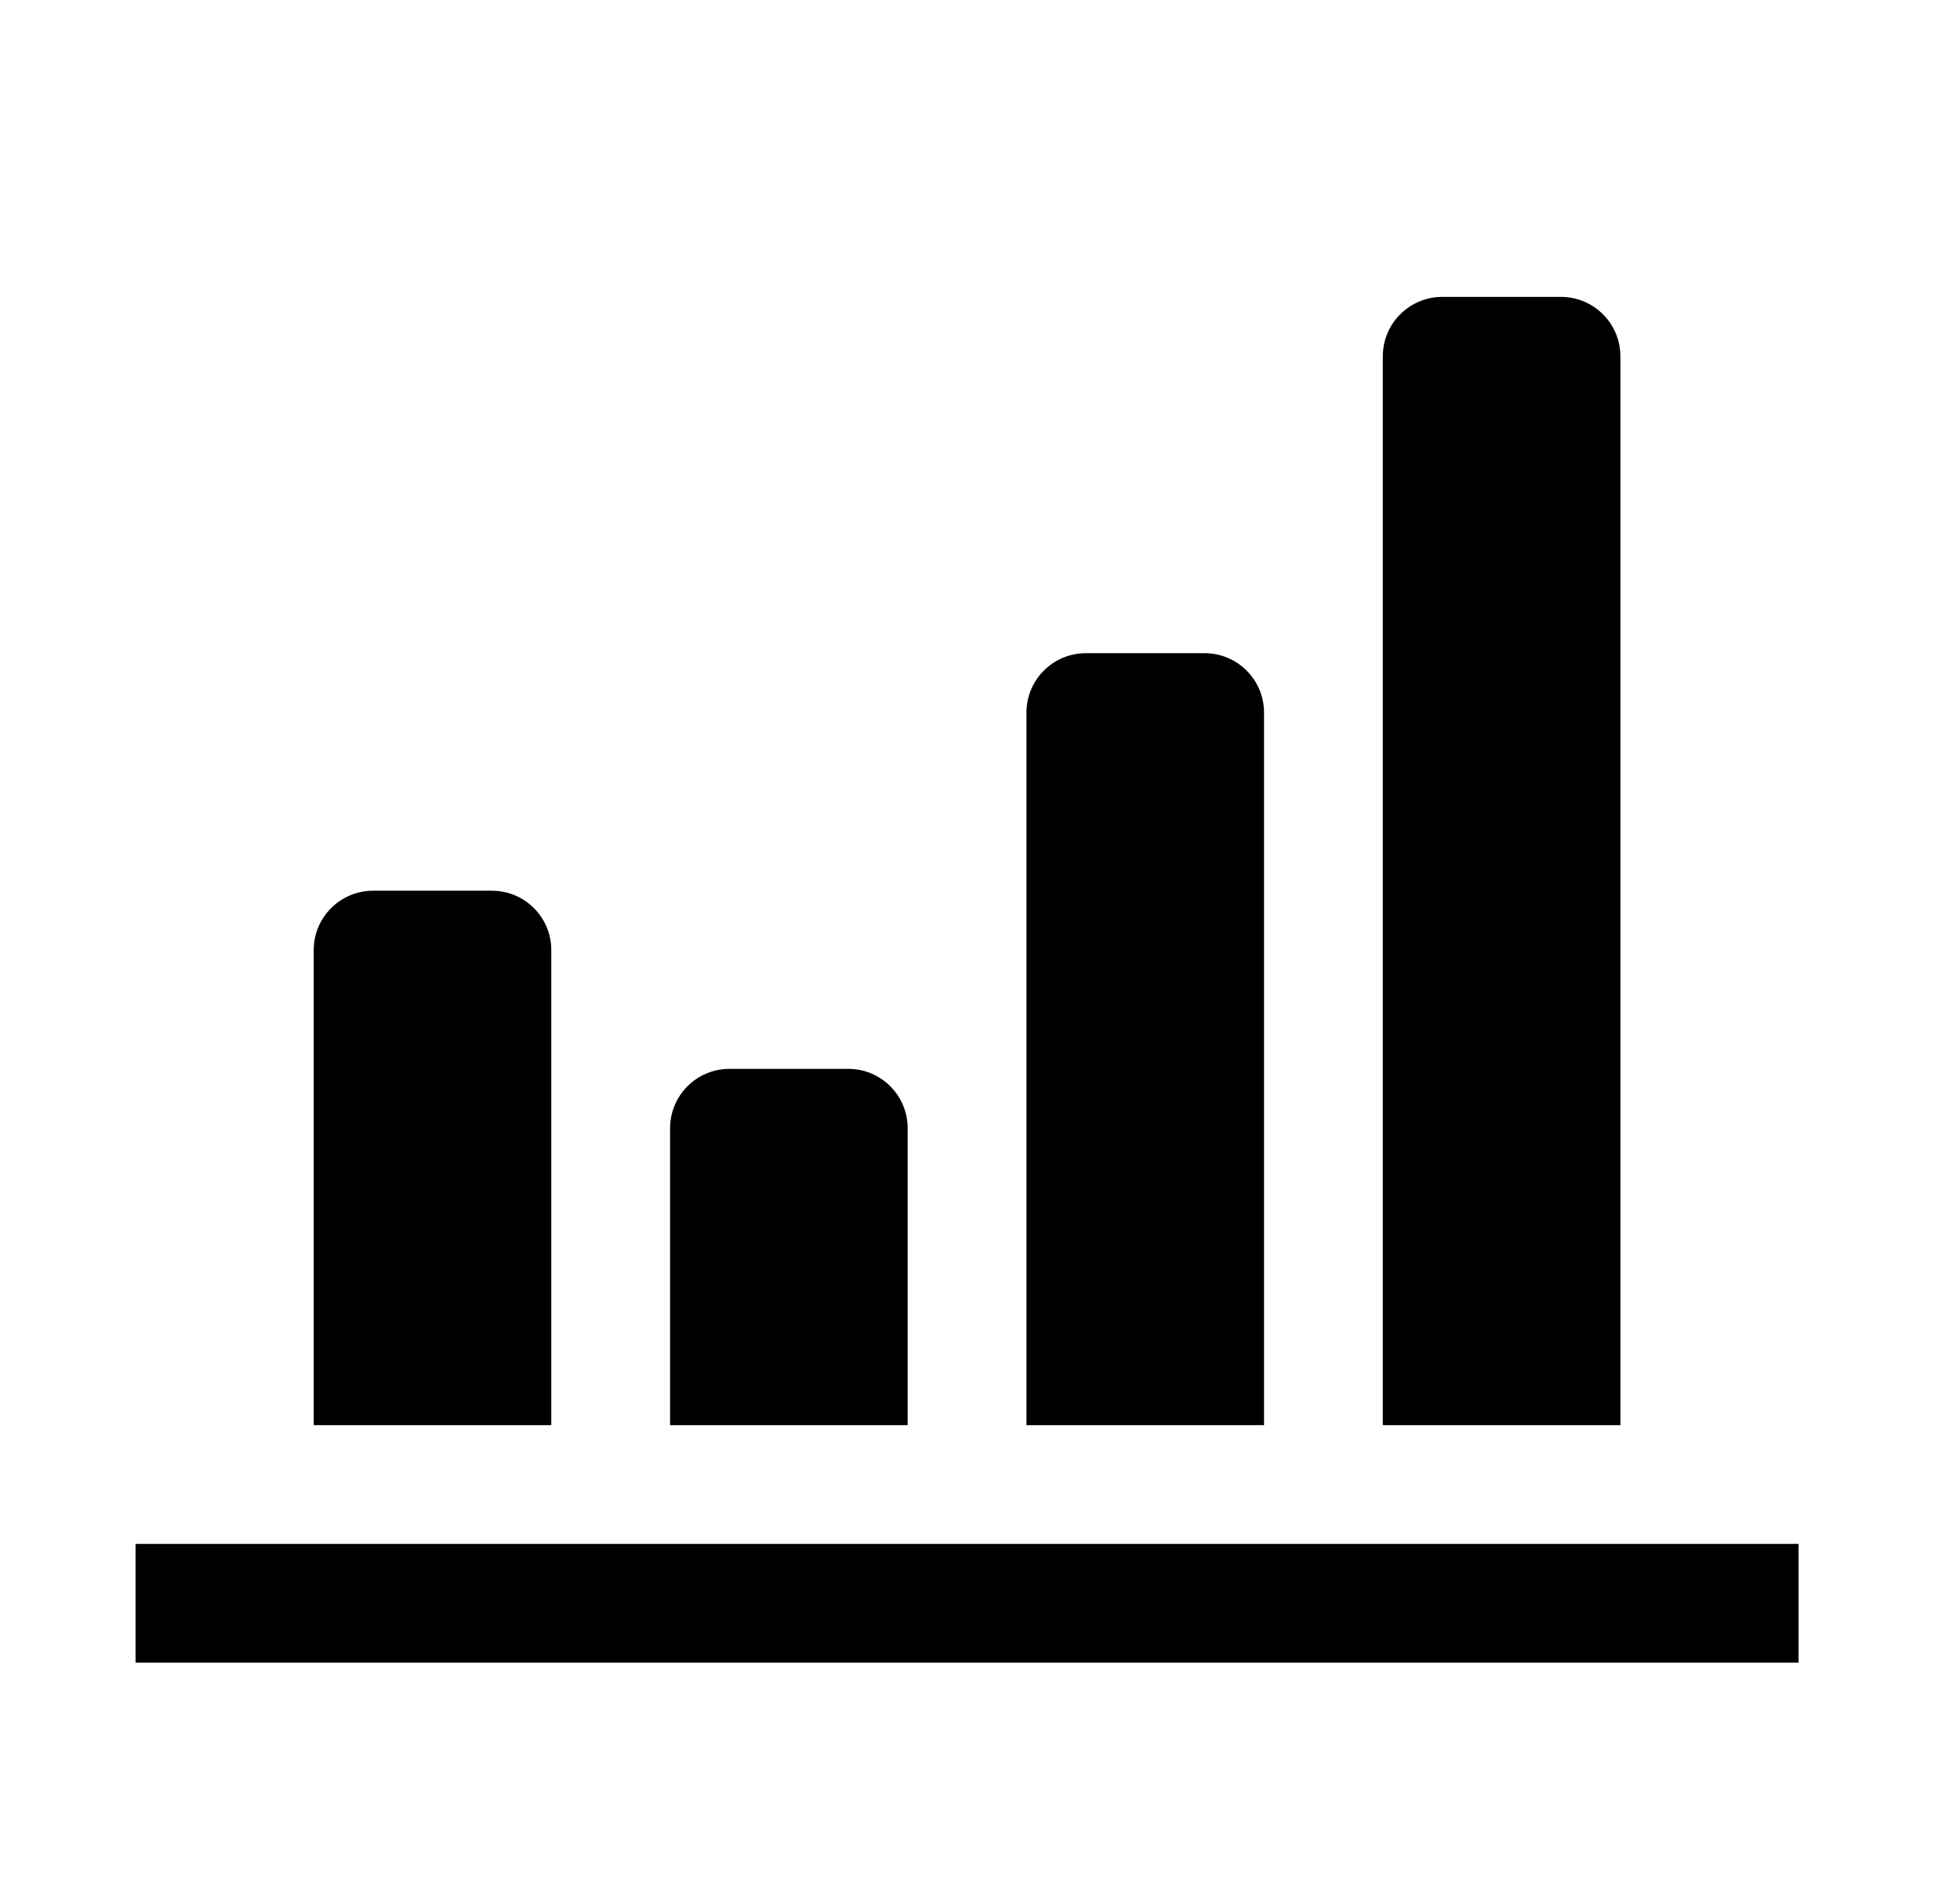 <svg width="33" height="32" viewBox="0 0 33 32" fill="none" xmlns="http://www.w3.org/2000/svg">
<path d="M24.282 5C23.73 5 23.282 5.448 23.282 6V24H27.282V6C27.282 5.448 26.834 5 26.282 5H24.282Z" fill="black"/>
<path d="M5.282 16C5.282 15.448 5.73 15 6.282 15H8.282C8.835 15 9.282 15.448 9.282 16V24H5.282V16Z" fill="black"/>
<path d="M11.282 19C11.282 18.448 11.73 18 12.282 18H14.282C14.835 18 15.282 18.448 15.282 19V24H11.282V19Z" fill="black"/>
<path d="M17.282 12C17.282 11.448 17.73 11 18.282 11H20.282C20.834 11 21.282 11.448 21.282 12V24H17.282V12Z" fill="black"/>
<path d="M2.282 28H30.282V26H2.282V28Z" fill="black"/>
</svg>
